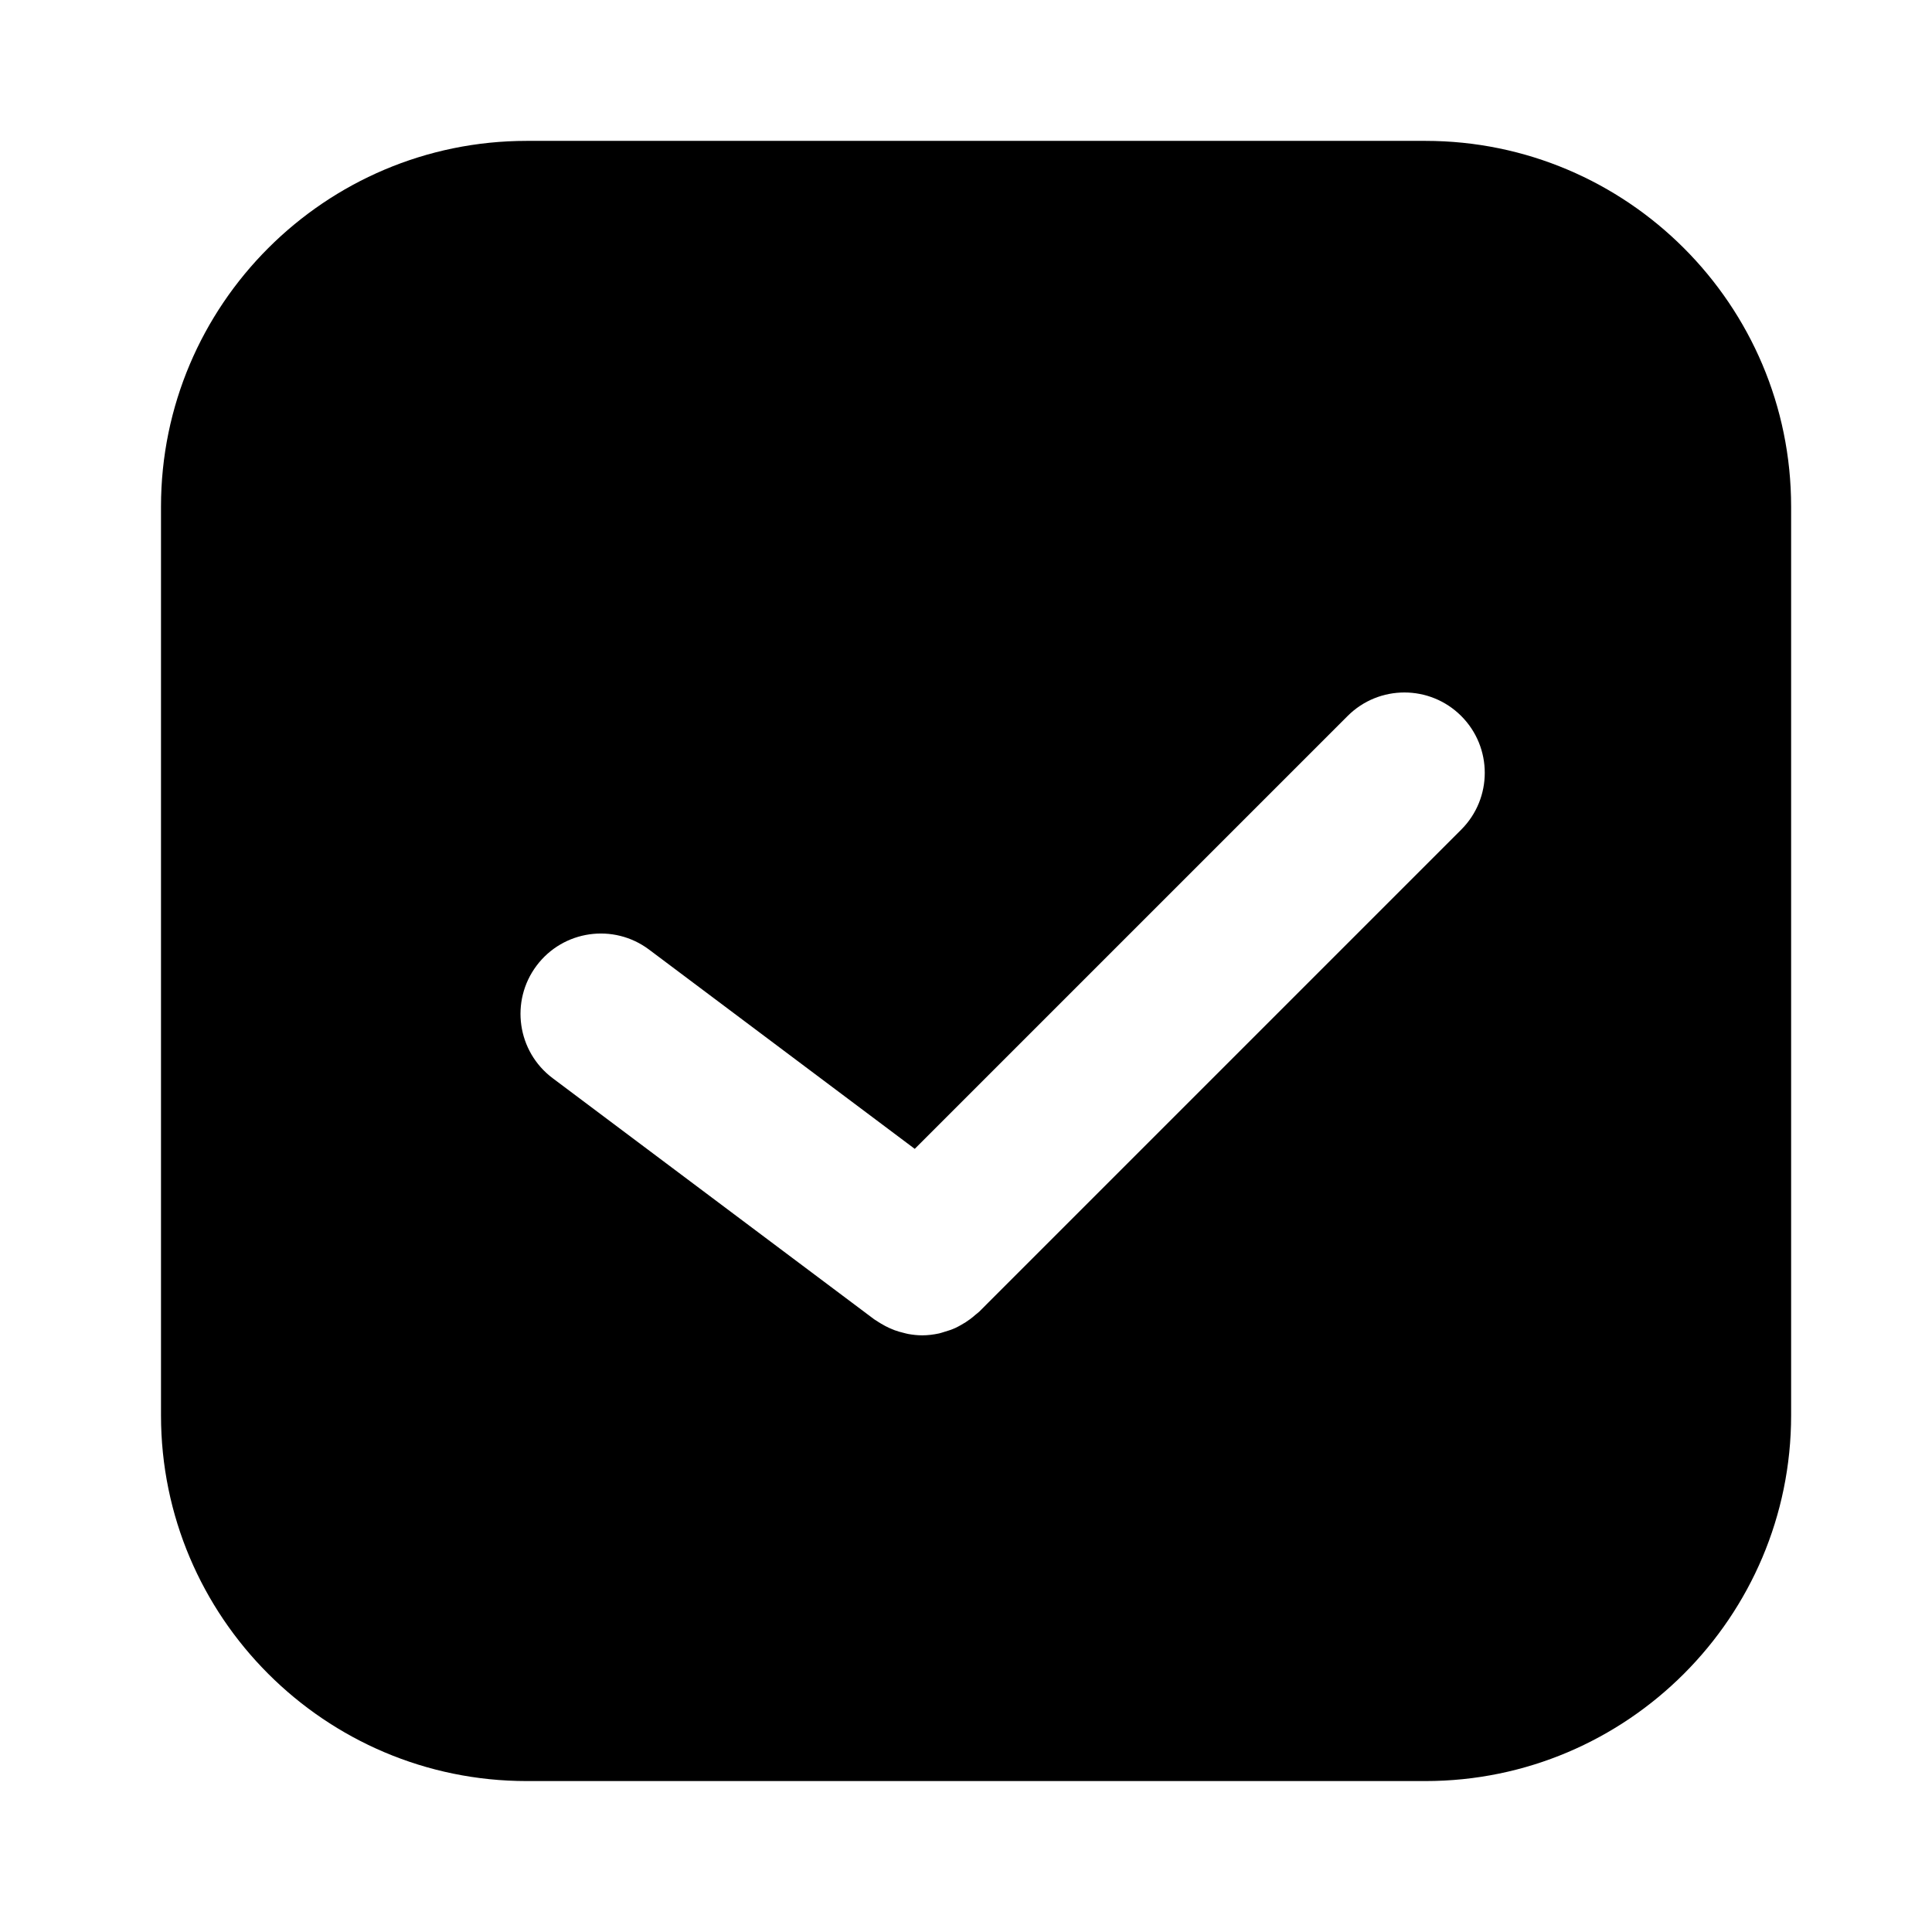 <?xml version="1.0" encoding="utf-8"?>
<!-- Generator: Adobe Illustrator 17.0.0, SVG Export Plug-In . SVG Version: 6.00 Build 0)  -->
<!DOCTYPE svg PUBLIC "-//W3C//DTD SVG 1.1//EN" "http://www.w3.org/Graphics/SVG/1.1/DTD/svg11.dtd">
<svg version="1.1" id="Layer_1" xmlns="http://www.w3.org/2000/svg" xmlns:xlink="http://www.w3.org/1999/xlink" x="0px" y="0px"
	 width="96px" height="96px" viewBox="0 0 96 96" enable-background="new 0 0 96 96" xml:space="preserve">
<path d="M70.827,7H26.173C16.152,7,8,15.152,8,25.173v45.154C8,80.348,16.152,88.5,26.173,88.5h44.654
	C80.848,88.5,89,80.348,89,70.327V25.173C89,15.152,80.848,7,70.827,7z M72.607,41.225L48.651,65.182
	c-0.054,0.054-0.117,0.091-0.172,0.141c-0.088,0.079-0.178,0.152-0.271,0.222c-0.146,0.109-0.297,0.205-0.454,0.292
	c-0.094,0.052-0.186,0.105-0.283,0.149c-0.181,0.082-0.367,0.143-0.557,0.197c-0.083,0.023-0.162,0.055-0.246,0.073
	c-0.277,0.059-0.557,0.096-0.839,0.096c-0.001,0-0.001,0-0.002,0s-0.001,0-0.001,0c-0.234,0-0.469-0.026-0.701-0.068
	c-0.071-0.013-0.141-0.034-0.211-0.051c-0.16-0.038-0.317-0.082-0.473-0.14c-0.083-0.031-0.164-0.067-0.246-0.103
	c-0.139-0.063-0.275-0.135-0.408-0.215c-0.08-0.048-0.16-0.095-0.238-0.15c-0.037-0.026-0.078-0.044-0.114-0.072L27.461,53.574
	c-1.764-1.323-2.122-3.826-0.799-5.59c1.324-1.765,3.826-2.121,5.59-0.799l13.201,9.901l21.508-21.508
	c1.56-1.559,4.087-1.559,5.647,0C74.167,37.138,74.167,39.665,72.607,41.225z"/>
</svg>

